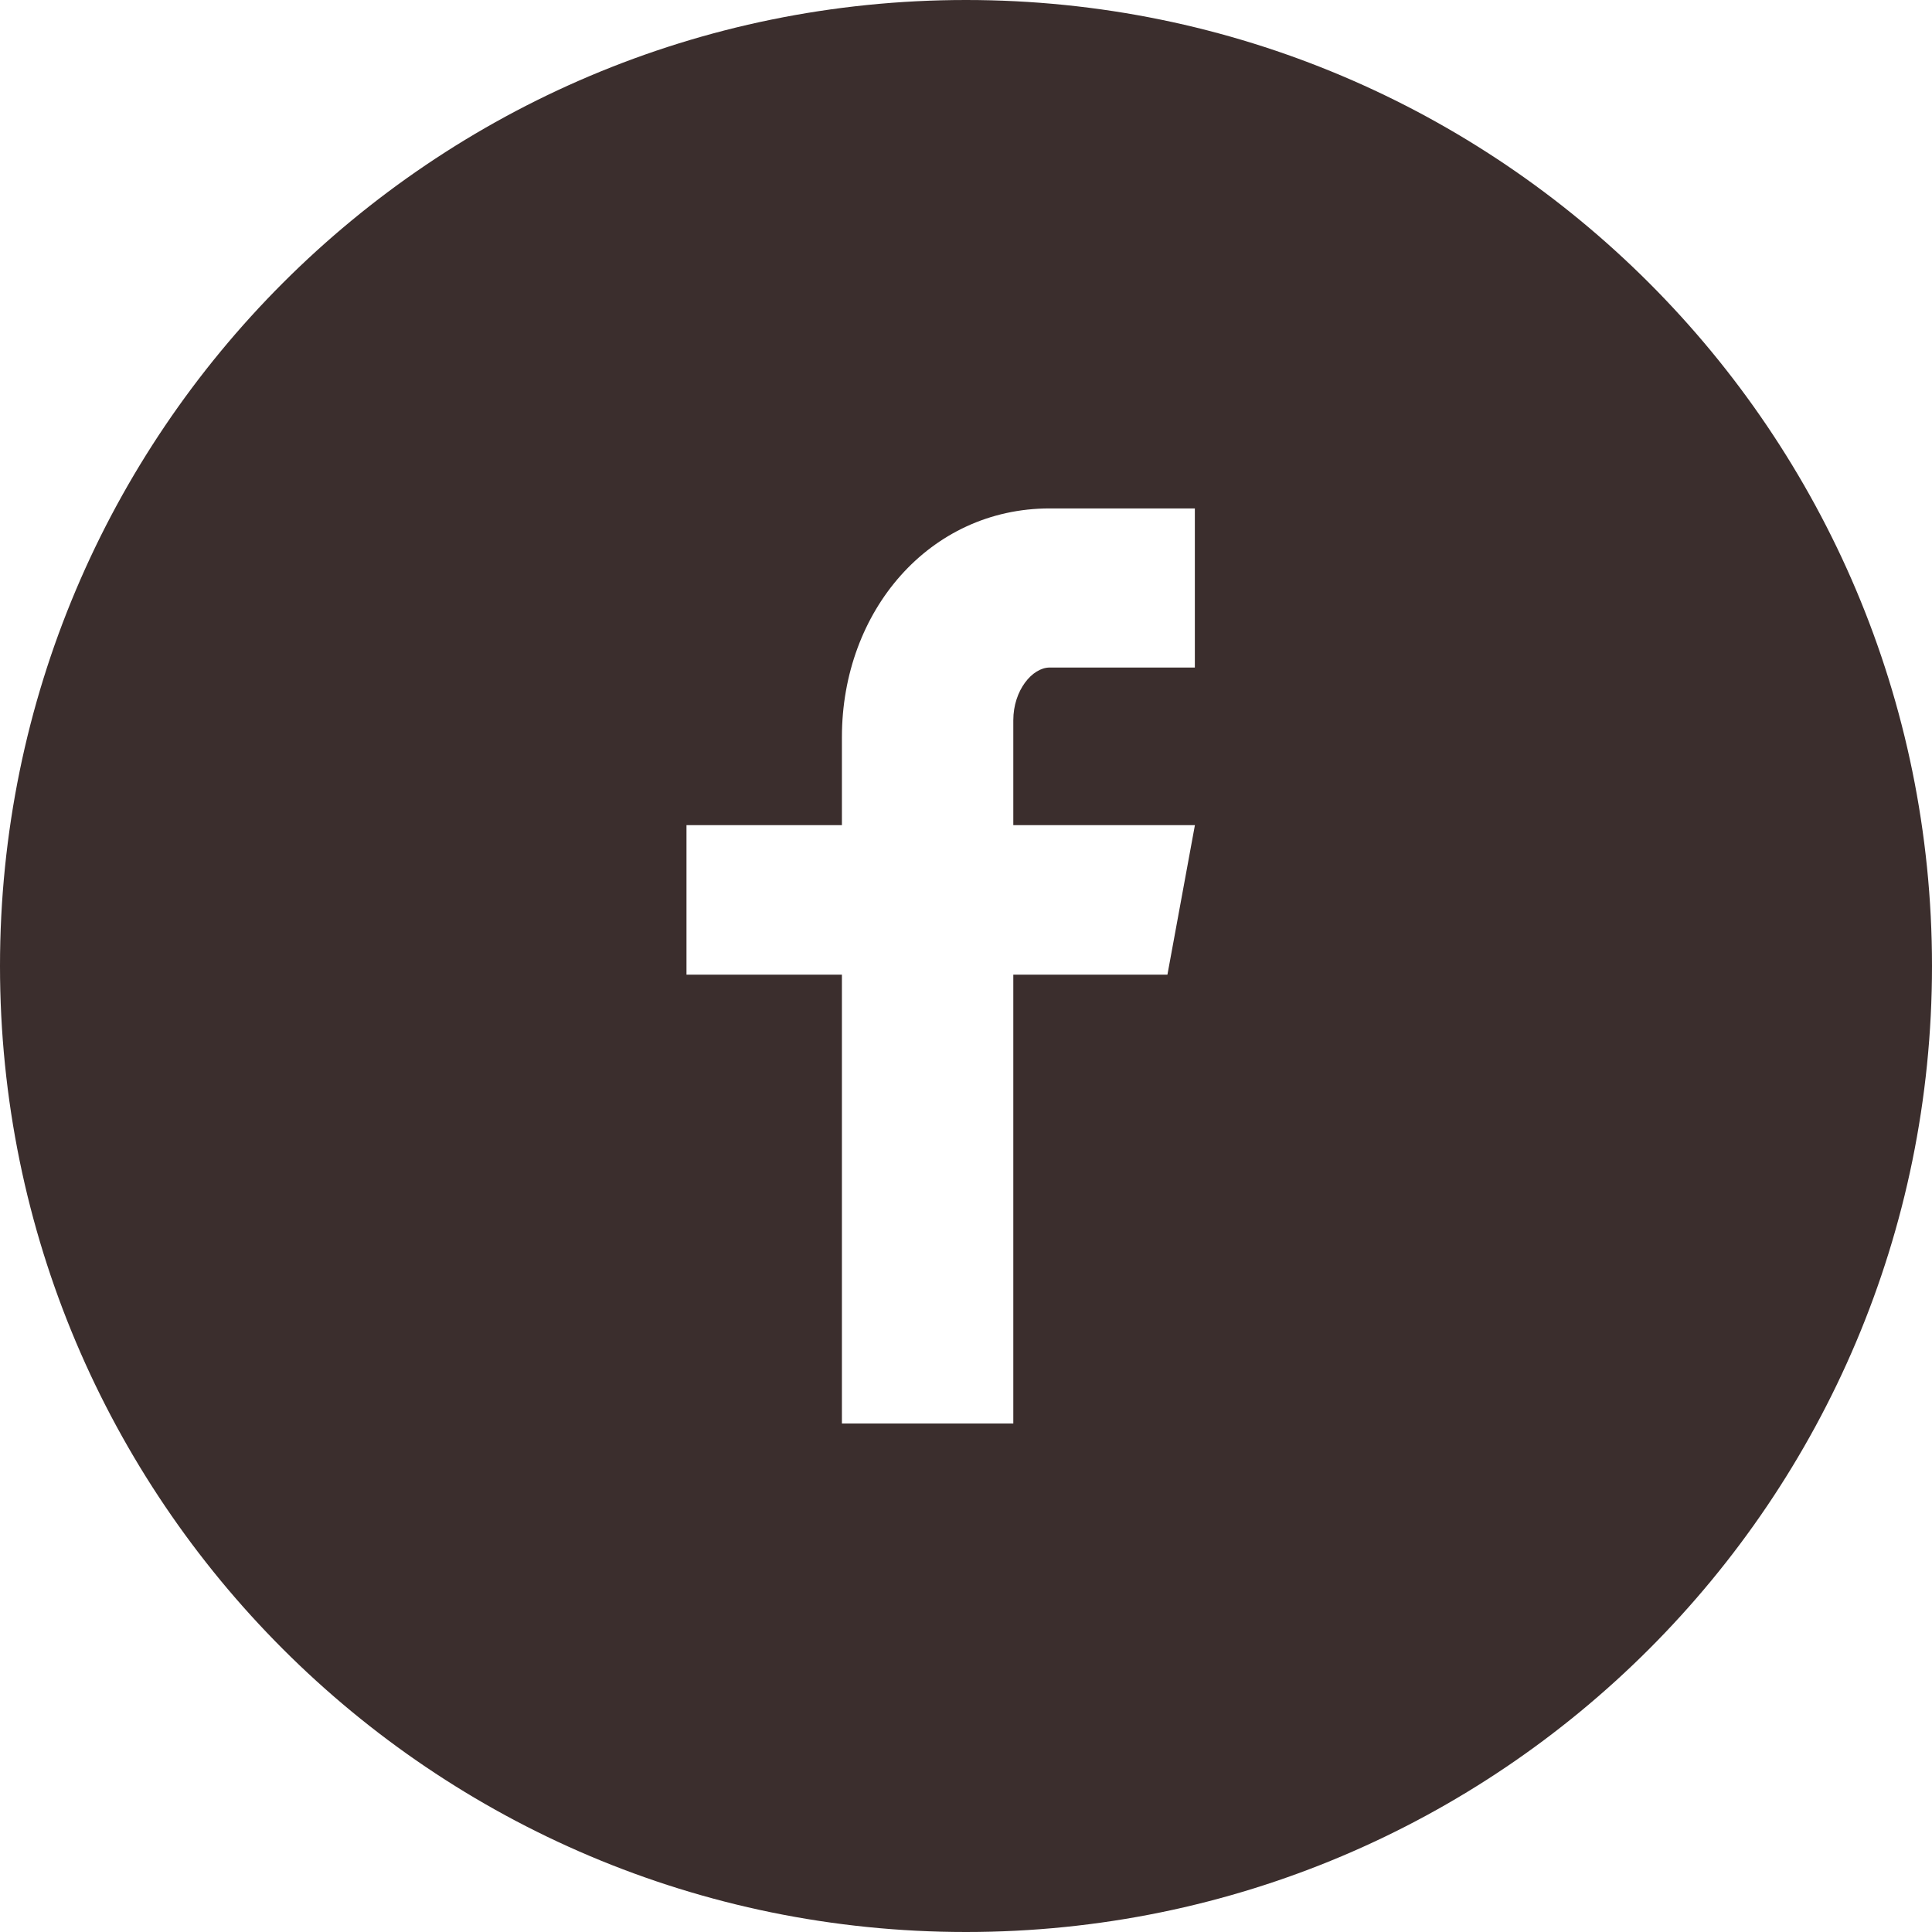 <svg width="31" height="31" viewBox="0 0 31 31" fill="none" xmlns="http://www.w3.org/2000/svg">
<path d="M15.5 0C6.939 0 0 6.939 0 15.5C0 24.061 6.939 31 15.5 31C24.061 31 31 24.061 31 15.5C31 6.939 24.061 0 15.5 0ZM19.172 10.711H16.842C16.566 10.711 16.259 11.074 16.259 11.557V13.24H19.173L18.732 15.639H16.259V22.841H13.509V15.639H11.015V13.24H13.509V11.828C13.509 9.804 14.914 8.158 16.842 8.158H19.172V10.711Z" fill="#3B2E2D"/>
</svg>
